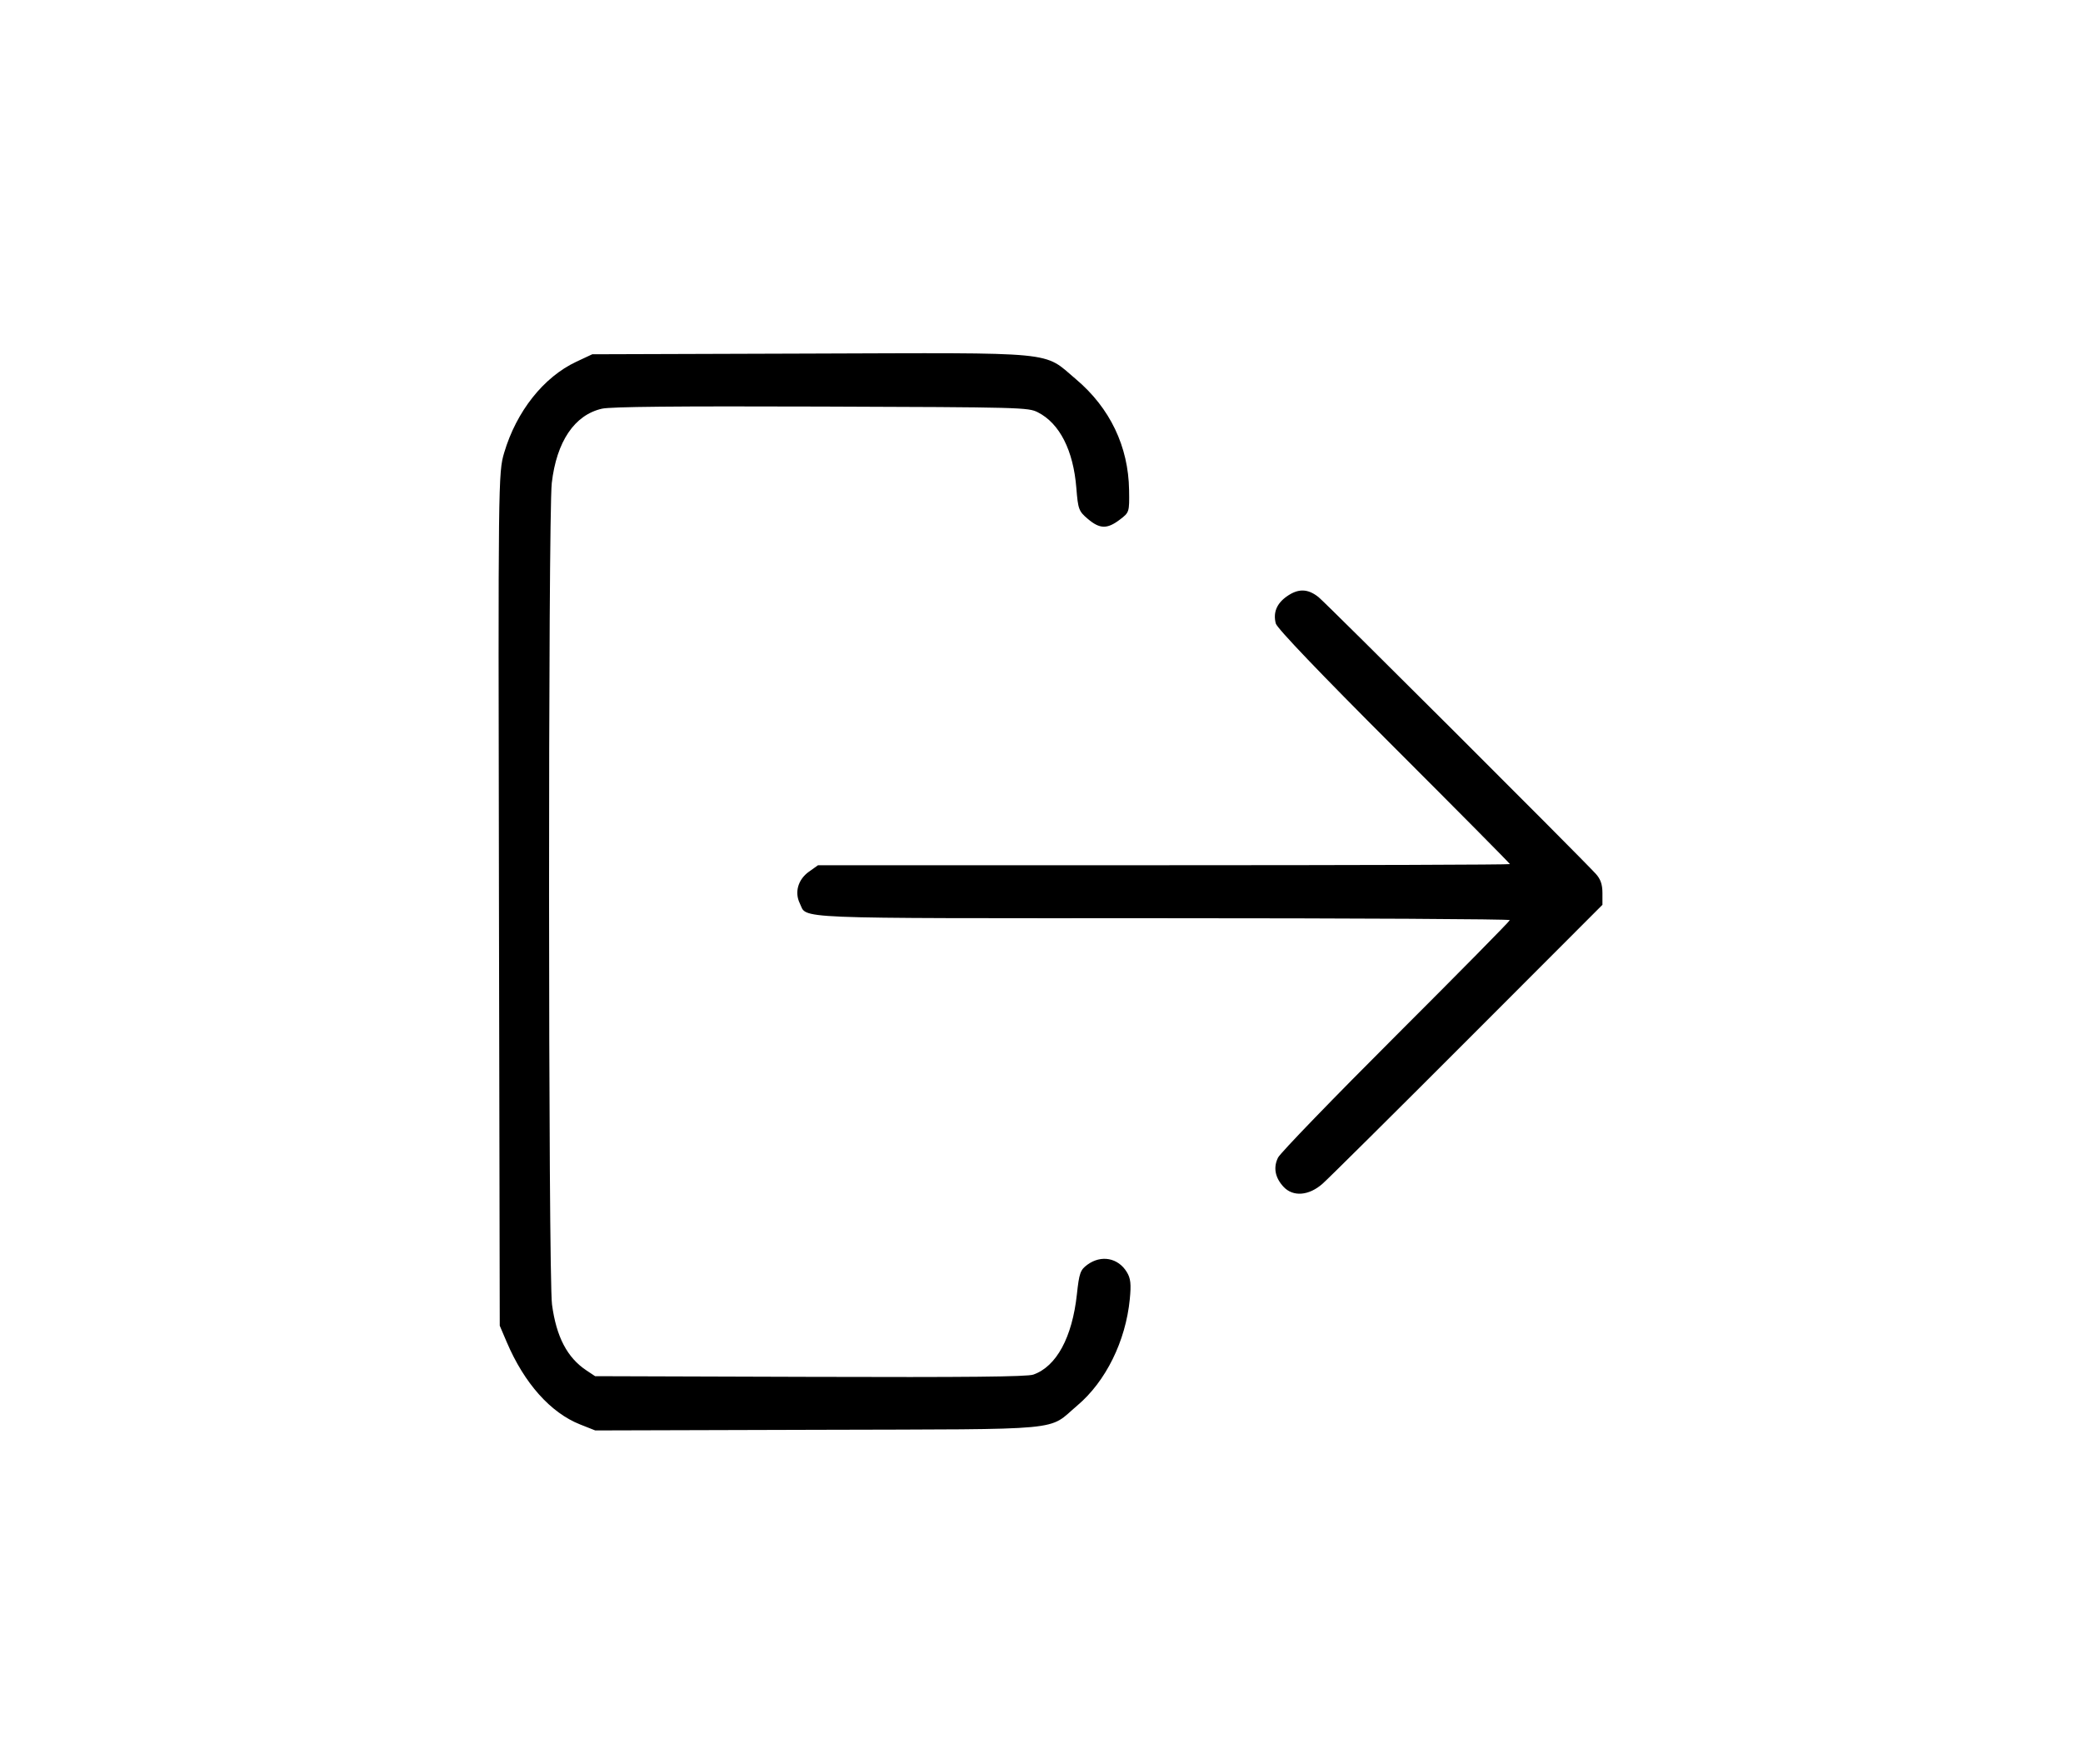 <?xml version="1.0" encoding="UTF-8" standalone="no"?>
<!-- Created with Inkscape (http://www.inkscape.org/) -->

<svg
   xmlns:dc="http://purl.org/dc/elements/1.1/"
   xmlns:cc="http://creativecommons.org/ns#"
   xmlns:rdf="http://www.w3.org/1999/02/22-rdf-syntax-ns#"
   xmlns:svg="http://www.w3.org/2000/svg"
   xmlns="http://www.w3.org/2000/svg"
   xmlns:sodipodi="http://sodipodi.sourceforge.net/DTD/sodipodi-0.dtd"
   xmlns:inkscape="http://www.inkscape.org/namespaces/inkscape"
   version="1.1"
   id="svg10"
   width="720.516"
   height="610.036"
   viewBox="0 0 720.516 610.036"
   sodipodi:docname="noun_1016629_cc.svg"
   inkscape:version="0.92.1 r15371">
  <defs
     id="defs14" />
  <sodipodi:namedview
     pagecolor="#ffffff"
     bordercolor="#666666"
     borderopacity="1"
     objecttolerance="10"
     gridtolerance="10"
     guidetolerance="10"
     inkscape:pageopacity="0"
     inkscape:pageshadow="2"
     inkscape:window-width="1366"
     inkscape:window-height="706"
     id="namedview12"
     showgrid="false"
     inkscape:zoom="0.88027537"
     inkscape:cx="360.25806"
     inkscape:cy="305.01819"
     inkscape:window-x="-8"
     inkscape:window-y="219"
     inkscape:window-maximized="1"
     inkscape:current-layer="svg10" />
  <path
     style="fill:#000000;stroke-width:0.949"
     d="m 200.671,492.691 c -10.237,-4.053 -19.314,-14.238 -25.386,-28.482 l -2.418,-5.673 -0.276,-147.46 c -0.272,-145.249 -0.244,-147.565 1.801,-154.473 4.242,-14.324 13.647,-26.187 24.963,-31.487 l 5.512,-2.581 74.751,-0.24 c 87.566,-0.282 80.983,-0.913 92.578,8.884 11.75,9.928 18.124,23.238 18.358,38.331 0.118,7.645 0.095,7.721 -3.252,10.255 -4.34,3.286 -6.886,3.221 -11.019,-0.284 -3.14,-2.662 -3.384,-3.318 -3.972,-10.691 -1.04,-13.03 -5.773,-22.341 -13.31,-26.182 -3.324,-1.694 -5.521,-1.753 -74.955,-1.987 -50.482,-0.17 -72.797,0.047 -75.834,0.738 -9.483,2.159 -15.685,11.342 -17.347,25.685 -1.301,11.229 -1.23,274.399 0.077,284.153 1.499,11.189 5.248,18.369 11.903,22.795 l 3.003,1.997 74.344,0.235 c 54.52,0.173 75.113,-0.034 77.228,-0.775 8.009,-2.805 13.464,-12.851 15.082,-27.78 0.801,-7.385 1.183,-8.457 3.655,-10.255 4.763,-3.464 10.594,-2.369 13.605,2.554 1.338,2.187 1.553,4.154 1.034,9.42 -1.431,14.504 -8.299,28.414 -18.138,36.734 -10.58,8.947 -2.205,8.163 -89.855,8.415 l -76.903,0.221 -5.228,-2.07 z m 243.31,-82.195 c -2.946,-3.166 -3.607,-6.704 -1.892,-10.123 0.807,-1.61 19.169,-20.599 40.805,-42.199 21.635,-21.6 39.35,-39.567 39.365,-39.927 0.015,-0.36 -53.938,-0.655 -119.895,-0.655 -131.291,0 -123.023,0.339 -125.714,-5.154 -1.876,-3.83 -0.591,-8.262 3.171,-10.939 l 3.141,-2.234 h 119.663 c 65.814,0 119.663,-0.175 119.663,-0.389 0,-0.214 -18.072,-18.448 -40.16,-40.52 -25.595,-25.577 -40.402,-41.063 -40.827,-42.699 -0.973,-3.746 0.283,-6.866 3.76,-9.34 3.971,-2.825 7.311,-2.758 11.031,0.221 2.653,2.124 90.007,89.297 95.88,95.681 1.651,1.794 2.316,3.699 2.316,6.627 v 4.109 l -46.561,46.609 c -25.609,25.635 -48.232,48.082 -50.274,49.882 -4.712,4.153 -10.186,4.58 -13.47,1.05 z"
     id="path29"
     inkscape:connector-curvature="0" />
</svg>
